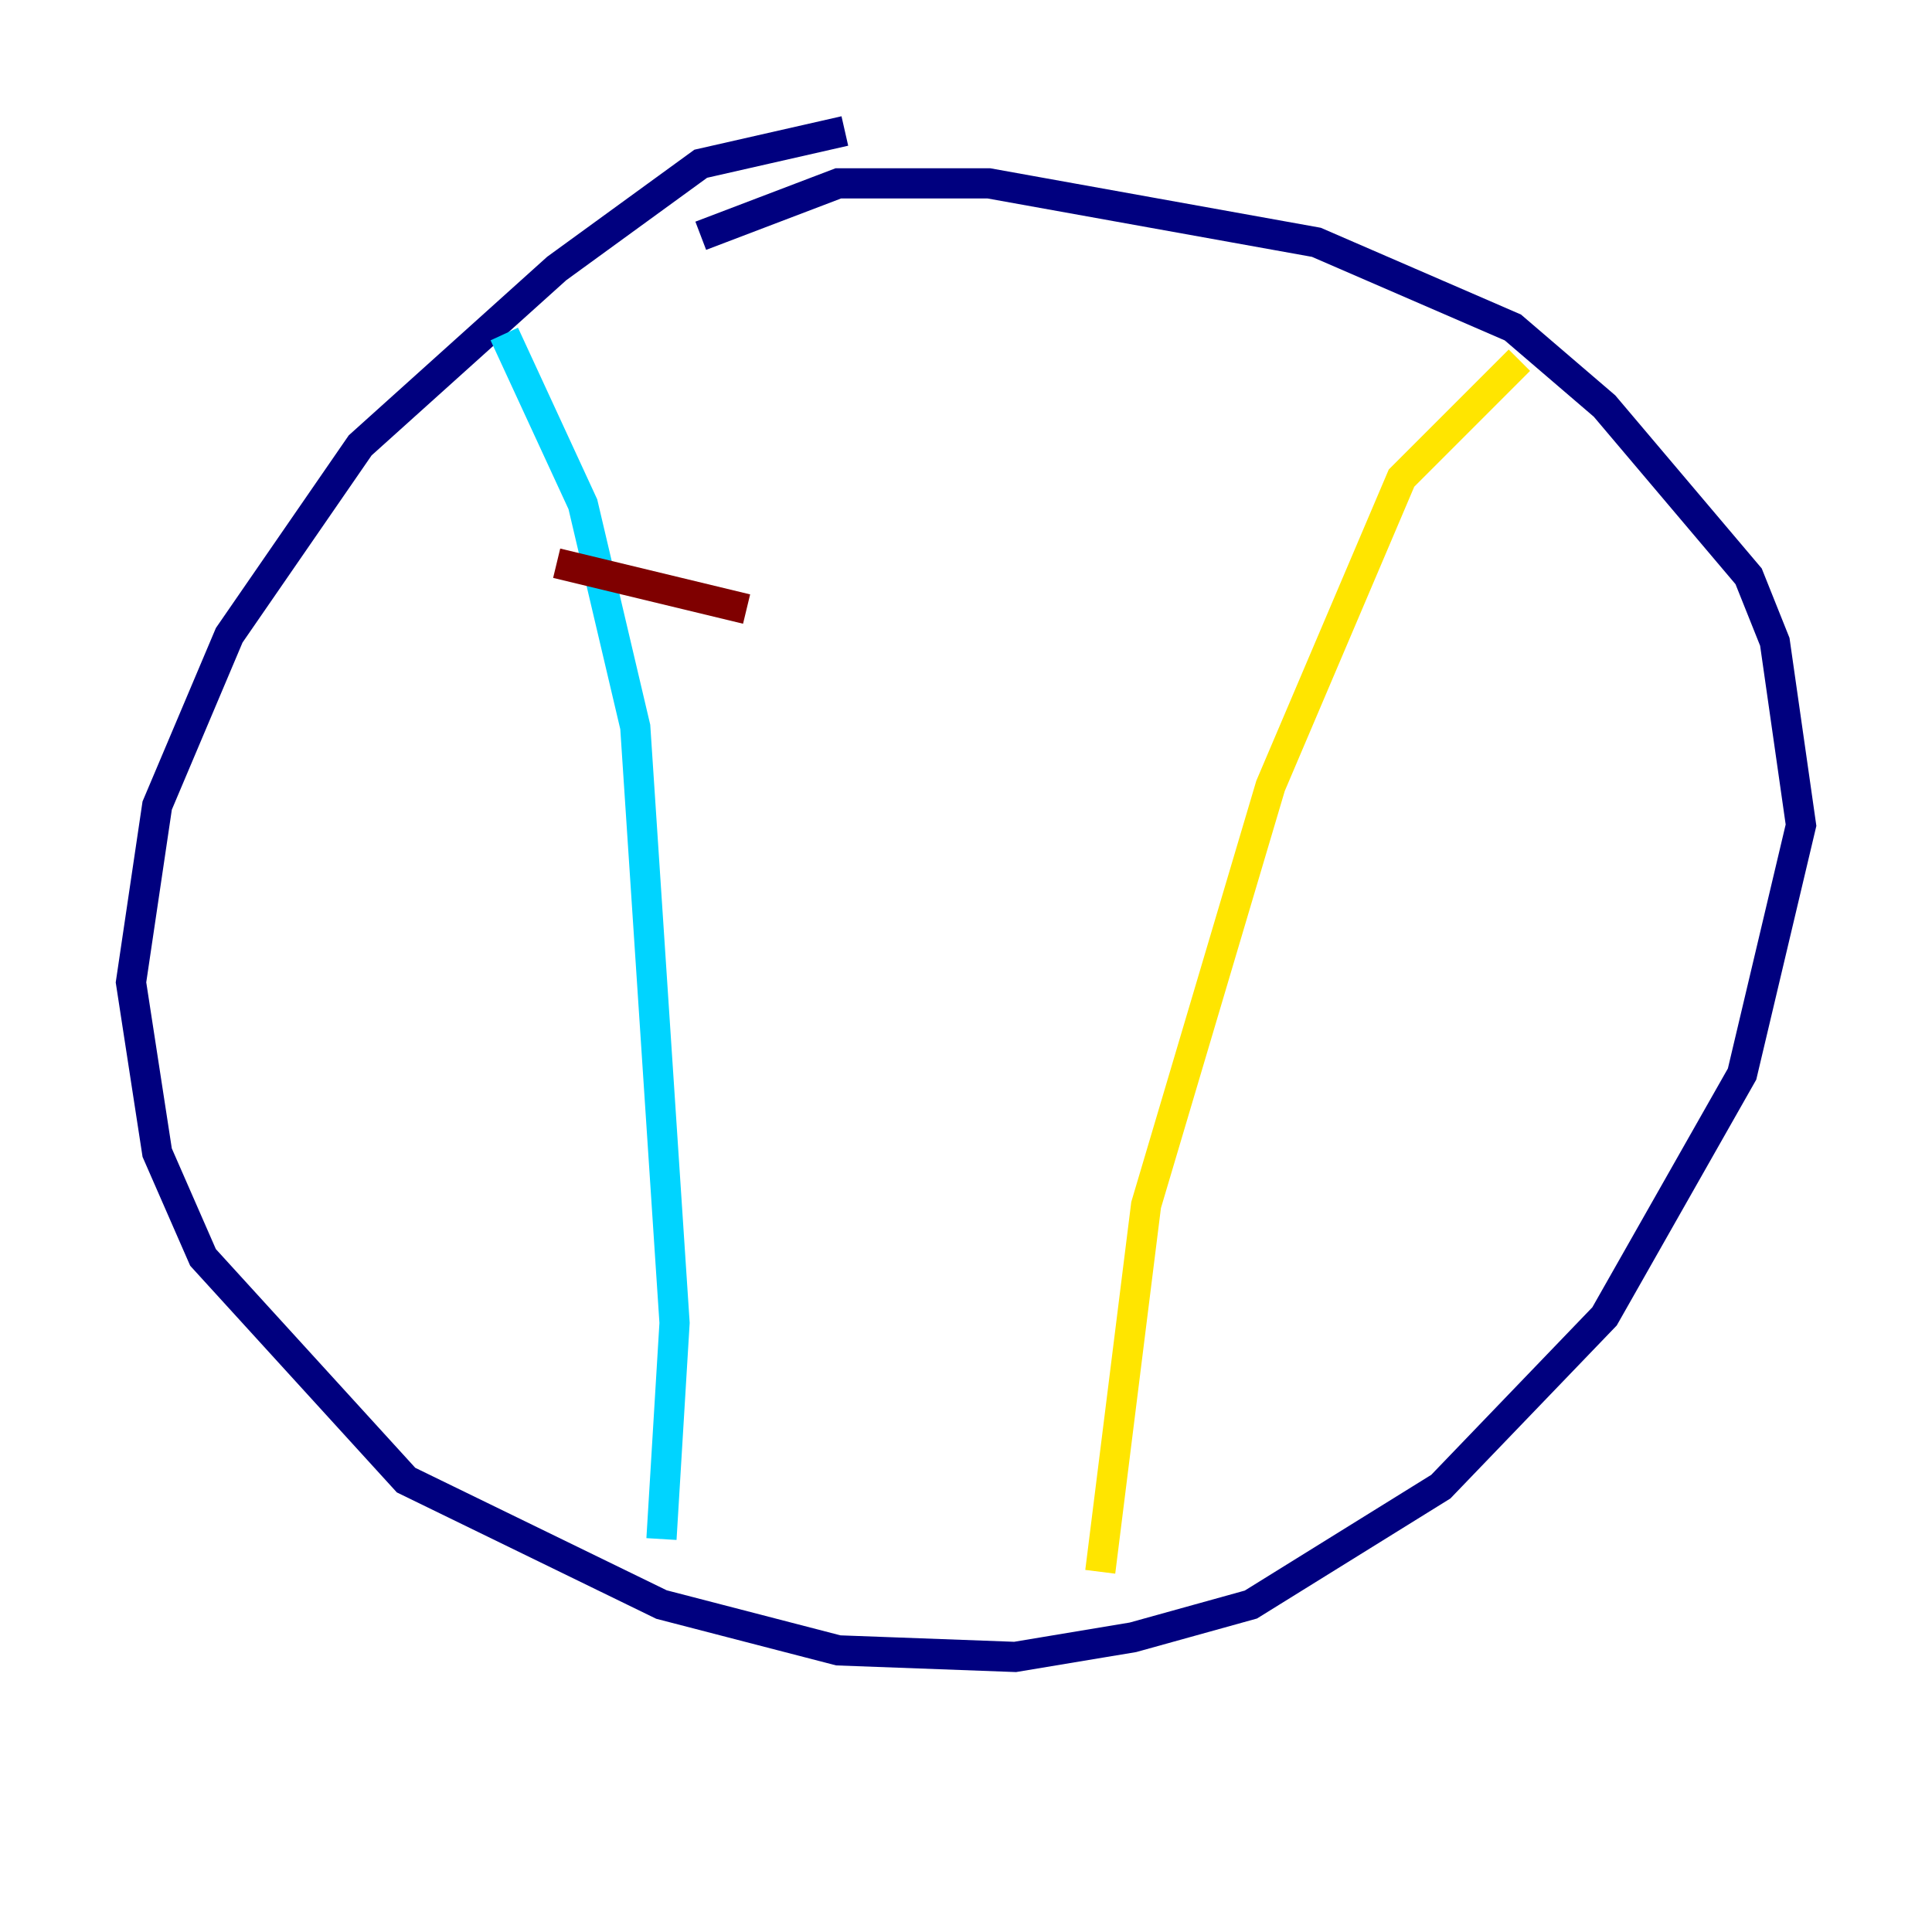 <?xml version="1.0" encoding="utf-8" ?>
<svg baseProfile="tiny" height="128" version="1.2" viewBox="0,0,128,128" width="128" xmlns="http://www.w3.org/2000/svg" xmlns:ev="http://www.w3.org/2001/xml-events" xmlns:xlink="http://www.w3.org/1999/xlink"><defs /><polyline fill="none" points="55.973,8.678 46.427,10.848 36.881,17.79 23.864,29.505 15.186,42.088 10.414,53.37 8.678,65.085 10.414,76.366 13.451,83.308 26.902,98.061 43.824,106.305 55.539,109.342 67.254,109.776 75.064,108.475 82.875,106.305 95.458,98.495 106.305,87.214 115.417,71.159 119.322,54.671 117.586,42.522 115.851,38.183 106.305,26.902 100.231,21.695 87.214,16.054 65.519,12.149 55.539,12.149 46.427,15.62" stroke="#00007f" stroke-width="2" /><polyline fill="none" points="33.41,22.129 38.617,33.41 42.088,48.163 44.691,87.647 43.824,101.966" stroke="#00d4ff" stroke-width="2" /><polyline fill="none" points="72.895,104.136 75.932,79.837 84.176,52.068 92.854,31.675 100.664,23.864" stroke="#ffe500" stroke-width="2" /><polyline fill="none" points="36.881,37.315 49.464,40.352" stroke="#7f0000" stroke-width="2" /></svg>